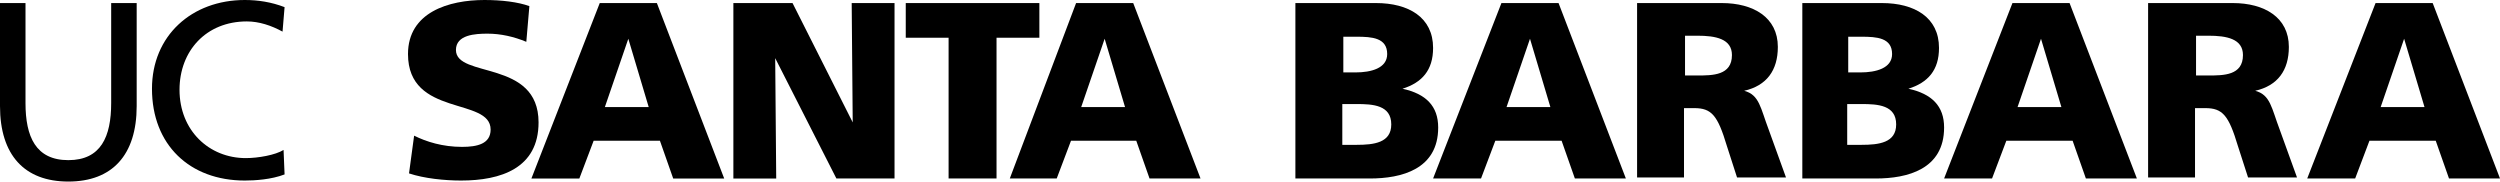 <?xml version="1.0" encoding="utf-8"?>
<!-- Generator: Adobe Illustrator 19.1.0, SVG Export Plug-In . SVG Version: 6.00 Build 0)  -->
<svg version="1.1" id="Layer_1" xmlns="http://www.w3.org/2000/svg" xmlns:xlink="http://www.w3.org/1999/xlink" x="0px" y="0px"
	 viewBox="0 0 245.1 17.8" enable-background="new 0 0 245.1 17.8" xml:space="preserve">
<g>
	<path d="M13.4,10.4c0,4.8-2.4,7.4-6.7,7.4S0,15.2,0,10.4V0.3h2.5v9.8c0,3.3,1,5.6,4.2,5.6c3.2,0,4.2-2.3,4.2-5.6V0.3h2.5V10.4z"/>
	<path d="M27.7,3.1c-1.1-0.6-2.3-1-3.5-1c-4,0-6.6,2.9-6.6,6.7c0,4,2.9,6.7,6.5,6.7c1.2,0,2.9-0.3,3.7-0.8l0.1,2.4
		c-1.3,0.5-2.9,0.6-3.9,0.6c-5.4,0-9.1-3.5-9.1-9C14.9,3.5,18.8,0,24,0c1.3,0,2.6,0.2,3.9,0.7L27.7,3.1z"/>
	<path d="M40.6,13.3c1.2,0.6,2.8,1.1,4.7,1.1c1.5,0,2.8-0.3,2.8-1.7c0-3.2-8.1-1.2-8.1-7.4c0-4.1,4-5.3,7.5-5.3
		c1.7,0,3.3,0.2,4.4,0.6l-0.3,3.5c-1.2-0.5-2.5-0.8-3.8-0.8c-1.2,0-3.1,0.1-3.1,1.6c0,2.8,8.1,0.9,8.1,7.1c0,4.5-3.7,5.7-7.6,5.7
		c-1.6,0-3.6-0.2-5.1-0.7L40.6,13.3z"/>
	<path d="M58.8,0.3h5.6L71,17.5h-5l-1.3-3.7h-6.5l-1.4,3.7h-4.7L58.8,0.3z M61.6,3.8L61.6,3.8l-2.3,6.7h4.3L61.6,3.8z"/>
	<path d="M71.9,0.3h5.8L83.6,12h0L83.5,0.3h4.2v17.2H82L76,5.7h0l0.1,11.8h-4.2V0.3z"/>
	<path d="M93,3.7h-4.2V0.3h13.1v3.4h-4.2v13.8H93V3.7z"/>
	<path d="M105.5,0.3h5.6l6.6,17.2h-5l-1.3-3.7H105l-1.4,3.7H99L105.5,0.3z M108.3,3.8L108.3,3.8l-2.3,6.7h4.3L108.3,3.8z"/>
	<path d="M127,0.3h7.9c3.2,0,5.6,1.4,5.6,4.4c0,2.2-1.1,3.4-3,4v0c2.3,0.5,3.5,1.7,3.5,3.8c0,4.1-3.6,5-6.7,5H127V0.3z M131.6,7.1
		h1.3c1.5,0,3.1-0.4,3.1-1.8c0-1.6-1.5-1.7-3-1.7h-1.3V7.1z M131.6,14.2h1.4c1.7,0,3.4-0.2,3.4-2c0-1.9-1.8-2-3.4-2h-1.4V14.2z"/>
	<path d="M147.2,0.3h5.6l6.6,17.2h-5l-1.3-3.7h-6.5l-1.4,3.7h-4.7L147.2,0.3z M150,3.8L150,3.8l-2.3,6.7h4.3L150,3.8z"/>
	<path d="M160.6,0.3h8.2c3.1,0,5.5,1.4,5.5,4.3c0,2.3-1.1,3.8-3.3,4.3v0c1.5,0.4,1.6,1.7,2.4,3.8l1.7,4.7h-4.8l-1-3.1
		c-0.9-3-1.5-3.7-3.2-3.7h-1v6.8h-4.6V0.3z M165.2,7.4h1.2c1.5,0,3.4,0,3.4-2c0-1.6-1.6-1.9-3.4-1.9h-1.2V7.4z"/>
	<path d="M176.6,0.3h7.9c3.2,0,5.6,1.4,5.6,4.4c0,2.2-1.1,3.4-3,4v0c2.3,0.5,3.5,1.7,3.5,3.8c0,4.1-3.6,5-6.7,5h-7.2V0.3z
		 M181.1,7.1h1.3c1.5,0,3.1-0.4,3.1-1.8c0-1.6-1.5-1.7-3-1.7h-1.3V7.1z M181.1,14.2h1.4c1.7,0,3.4-0.2,3.4-2c0-1.9-1.8-2-3.4-2h-1.4
		V14.2z"/>
	<path d="M197.3,0.3h5.6l6.6,17.2h-5l-1.3-3.7h-6.5l-1.4,3.7h-4.7L197.3,0.3z M200.1,3.8L200.1,3.8l-2.3,6.7h4.3L200.1,3.8z"/>
	<path d="M210.7,0.3h8.2c3.1,0,5.5,1.4,5.5,4.3c0,2.3-1.1,3.8-3.3,4.3v0c1.5,0.4,1.6,1.7,2.4,3.8l1.7,4.7h-4.8l-1-3.1
		c-0.9-3-1.5-3.7-3.2-3.7h-1v6.8h-4.6V0.3z M215.3,7.4h1.2c1.5,0,3.4,0,3.4-2c0-1.6-1.6-1.9-3.4-1.9h-1.2V7.4z"/>
	<path d="M232.9,0.3h5.6l6.6,17.2h-5l-1.3-3.7h-6.5l-1.4,3.7h-4.7L232.9,0.3z M235.7,3.8L235.7,3.8l-2.3,6.7h4.3L235.7,3.8z"/>
</g>
</svg>

